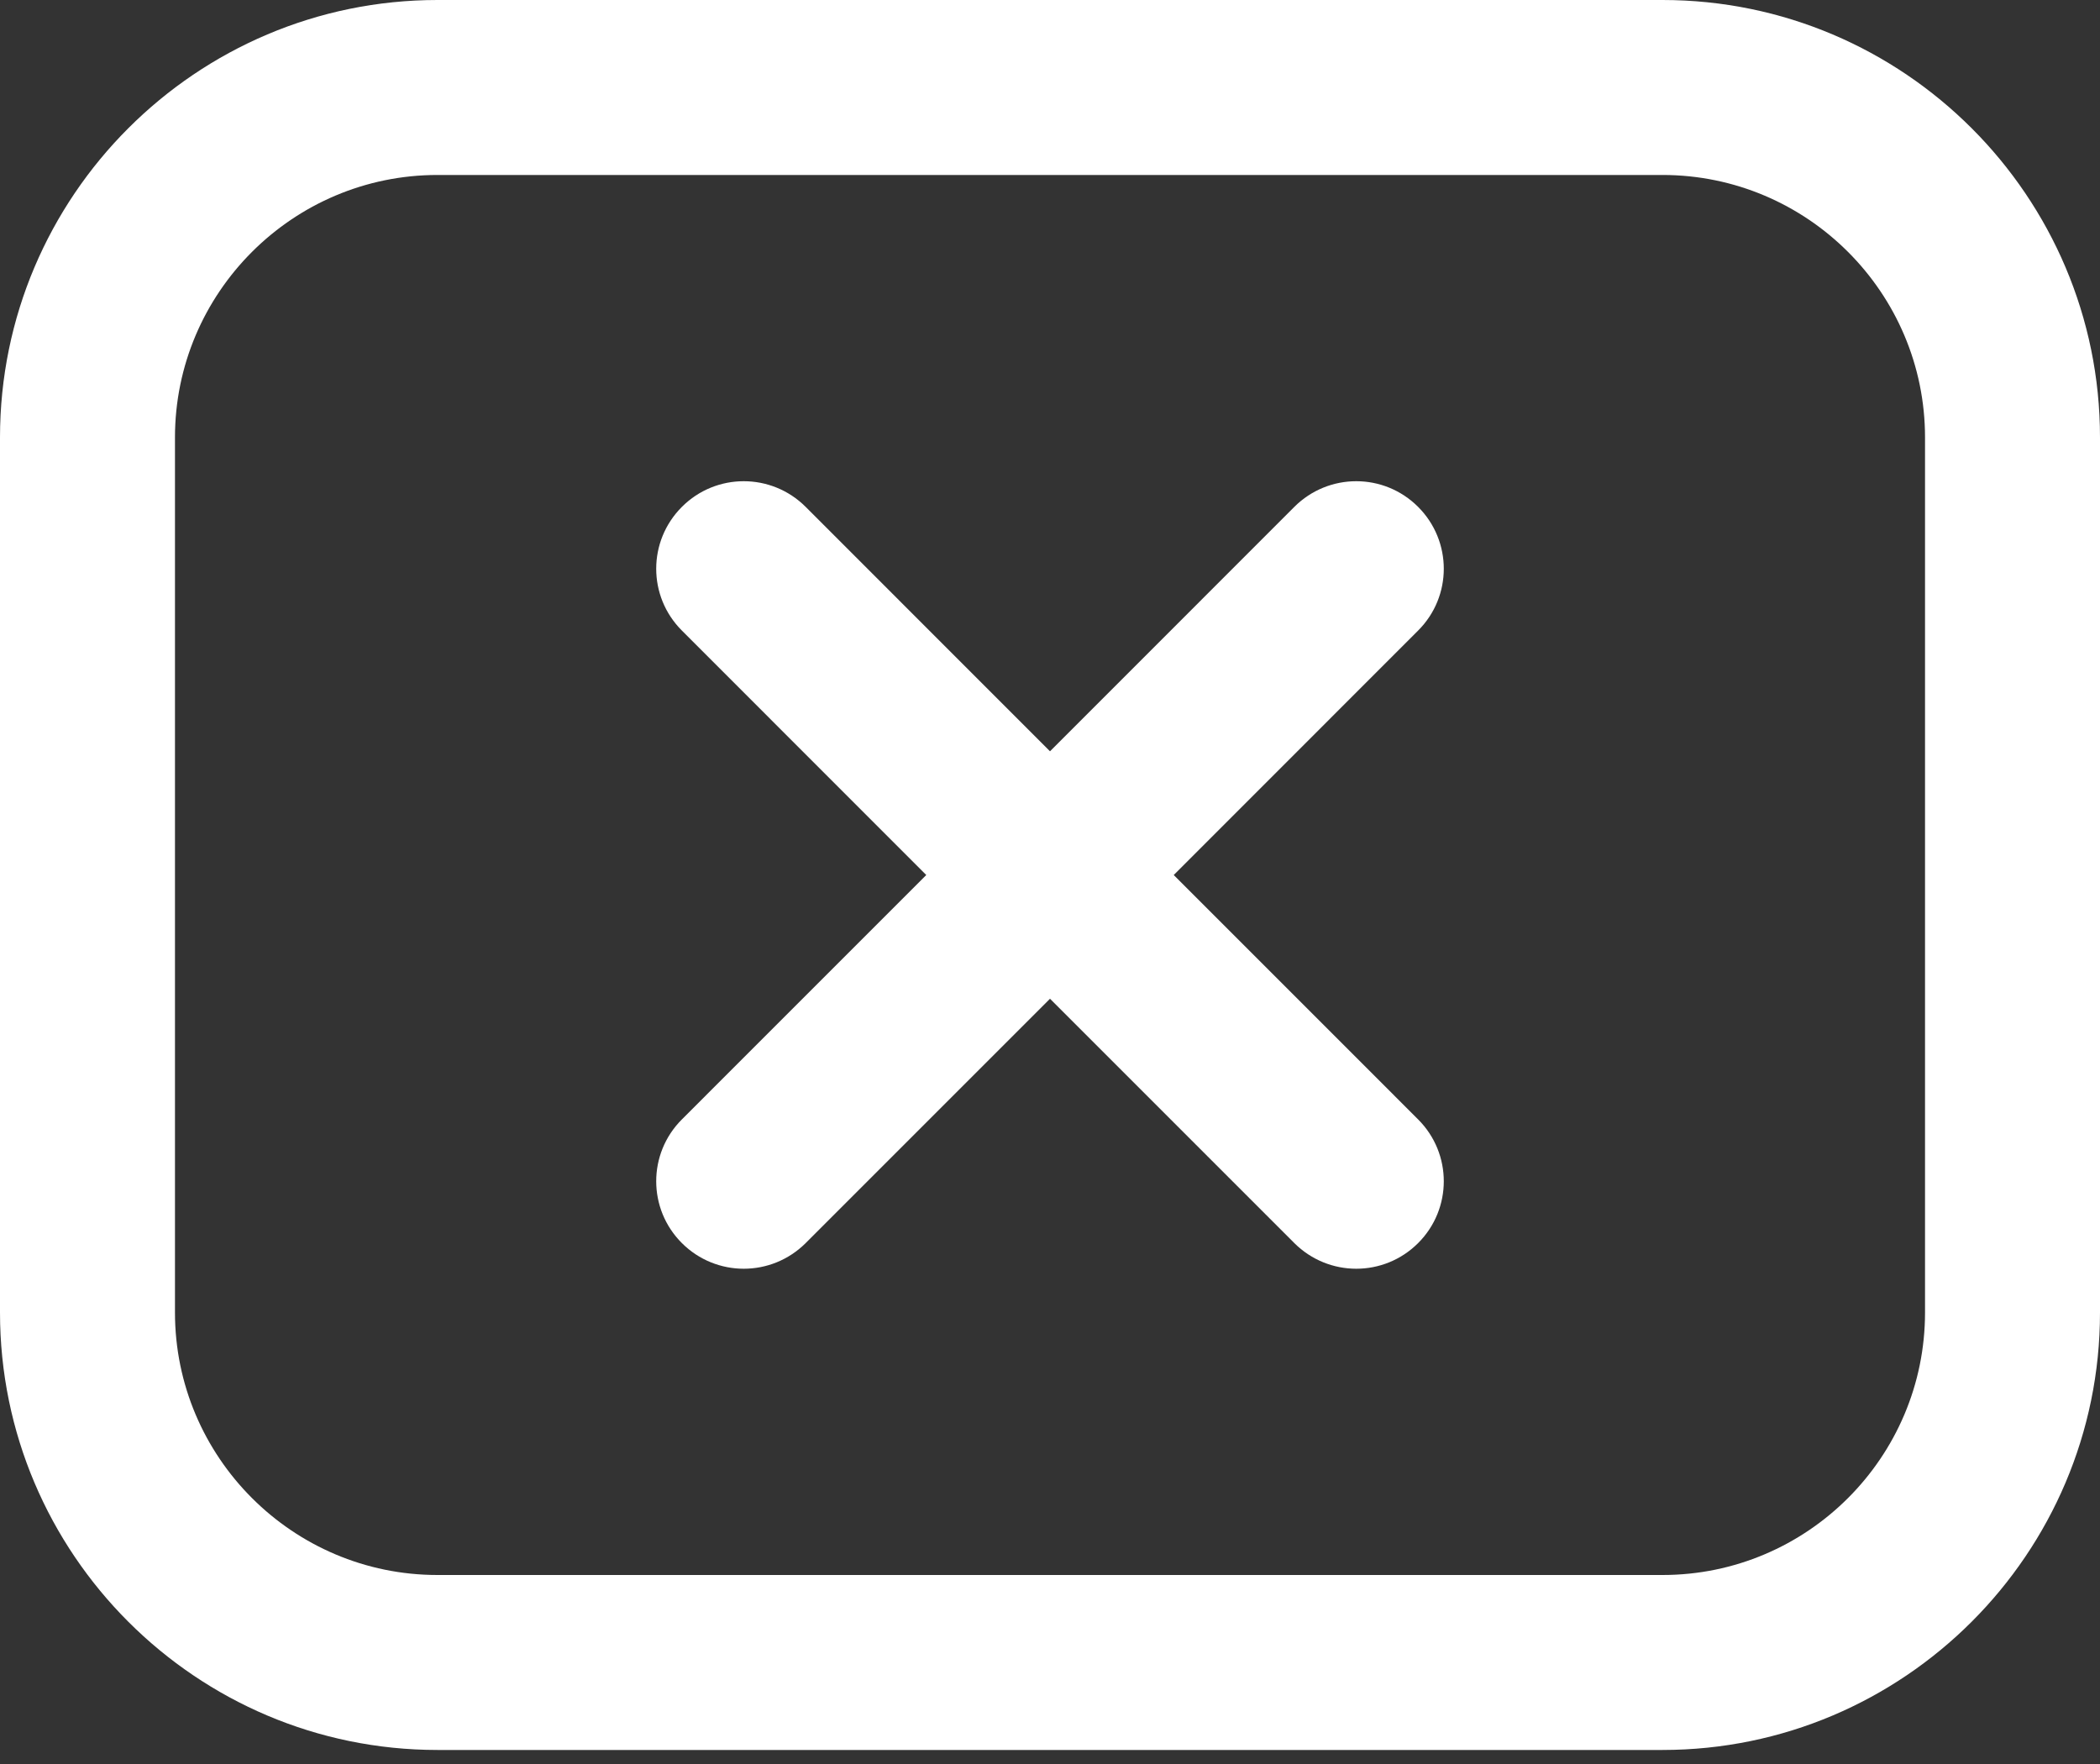 <svg width="25" height="21" viewBox="0 0 25 21" fill="none" xmlns="http://www.w3.org/2000/svg">
<rect x="0" y="0" width="25" height="21" fill="#333333" stroke="none"/>
<path d="M19.792 0H5.208C2.336 0 0 2.336 0 5.208V15.625C0 18.497 2.336 20.833 5.208 20.833H19.792C22.663 20.833 25 18.497 25 15.625V5.208C25 2.336 22.663 0 19.792 0ZM22.917 15.625C22.917 17.348 21.515 18.75 19.792 18.75H5.208C3.485 18.75 2.083 17.348 2.083 15.625V5.208C2.083 3.485 3.485 2.083 5.208 2.083H19.792C21.515 2.083 22.917 3.485 22.917 5.208V15.625ZM16.882 7.507L13.973 10.417L16.882 13.326C17.29 13.733 17.29 14.392 16.882 14.799C16.679 15.002 16.413 15.104 16.146 15.104C15.879 15.104 15.613 15.002 15.409 14.799L12.5 11.89L9.591 14.799C9.387 15.002 9.121 15.104 8.854 15.104C8.588 15.104 8.321 15.002 8.118 14.799C7.71 14.392 7.71 13.733 8.118 13.326L11.027 10.417L8.118 7.507C7.71 7.1 7.71 6.442 8.118 6.034C8.525 5.627 9.183 5.627 9.591 6.034L12.5 8.944L15.409 6.034C15.817 5.627 16.475 5.627 16.882 6.034C17.29 6.442 17.29 7.1 16.882 7.507Z" fill="white"/>
</svg>
